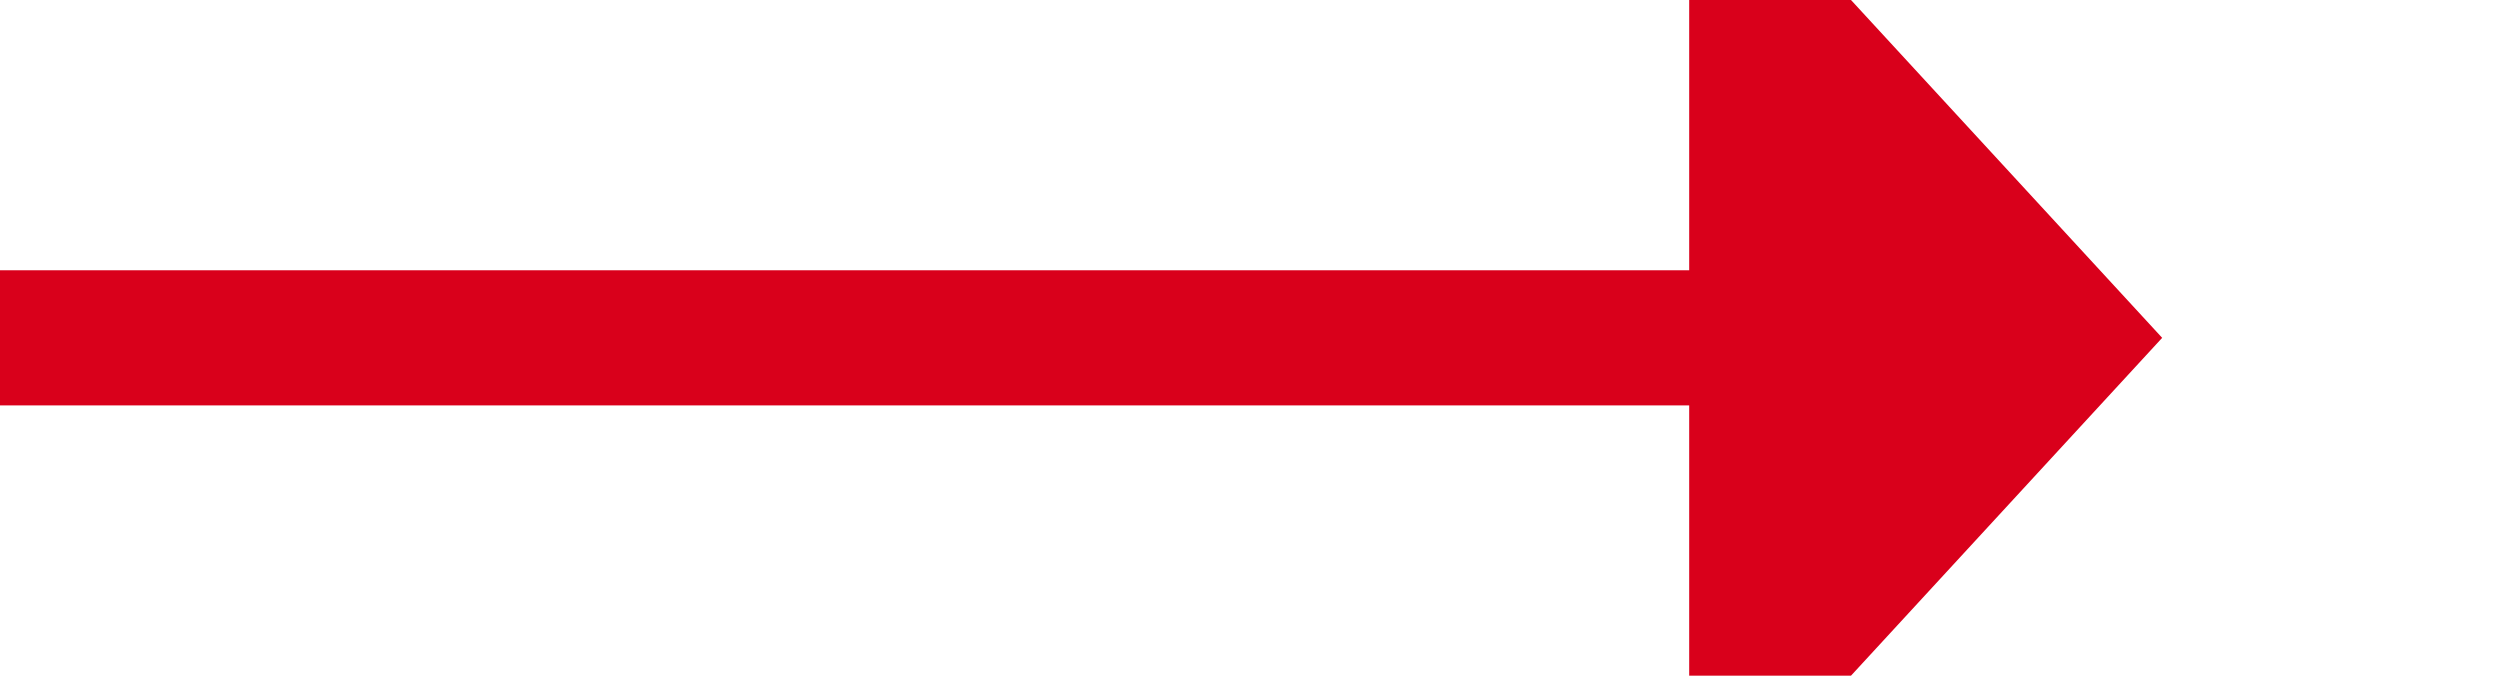 ﻿<?xml version="1.0" encoding="utf-8"?>
<svg version="1.1" xmlns:xlink="http://www.w3.org/1999/xlink" width="37px" height="10px" preserveAspectRatio="xMinYMid meet" viewBox="83 91  37 8" xmlns="http://www.w3.org/2000/svg">
  <path d="M 83 95  L 109 95  " stroke-width="2" stroke="#d9001b" fill="none" />
  <path d="M 108 102.6  L 115 95  L 108 87.4  L 108 102.6  Z " fill-rule="nonzero" fill="#d9001b" stroke="none" />
</svg>